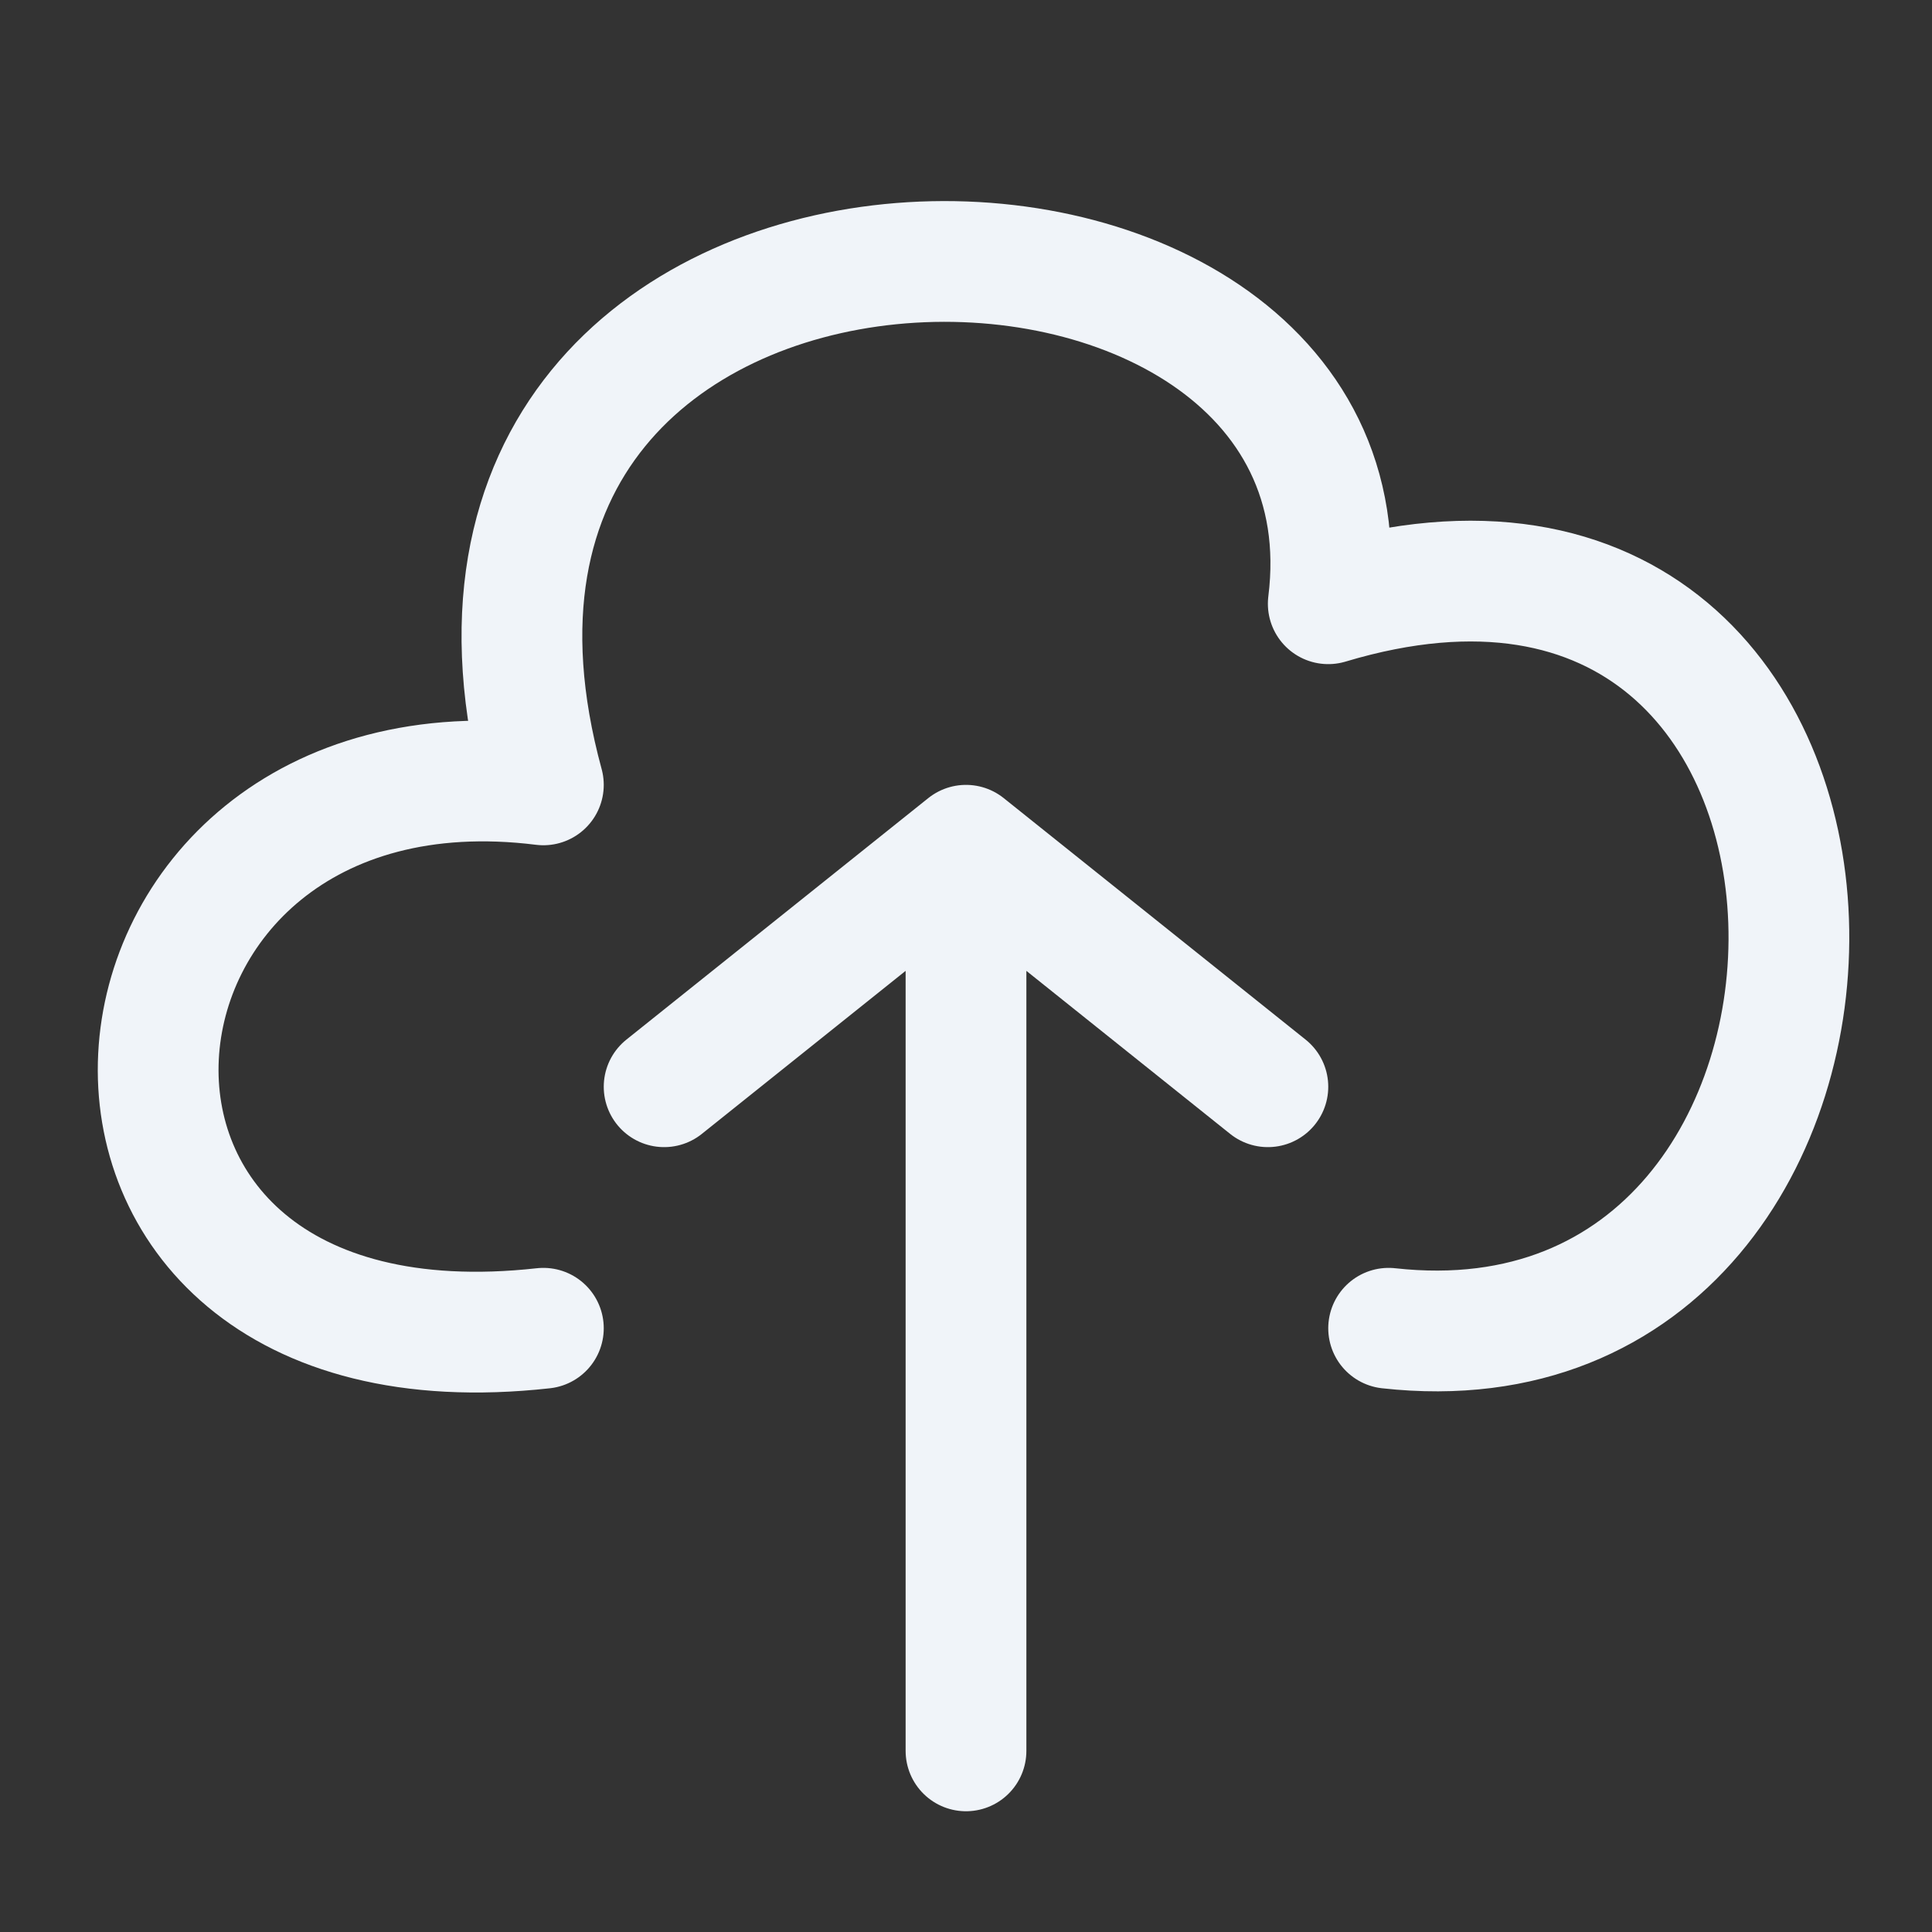 <?xml version="1.0" encoding="UTF-8" standalone="no"?> <svg id="i-upload" xmlns="http://www.w3.org/2000/svg" viewBox="0 0 32 32" fill="none" stroke="#f0f4f9" stroke-linecap="round" stroke-linejoin="round" stroke-width="2">
    <rect x="0" y="0" width="32" height="32" fill="#333333" stroke="none"/>
    <path d="M9 22 C0 23 1 12 9 13 6 2 23 2 22 10 32 7 32 23 23 22 M11 18 L16 14 21 18 M16 14 L16 29" />
</svg>